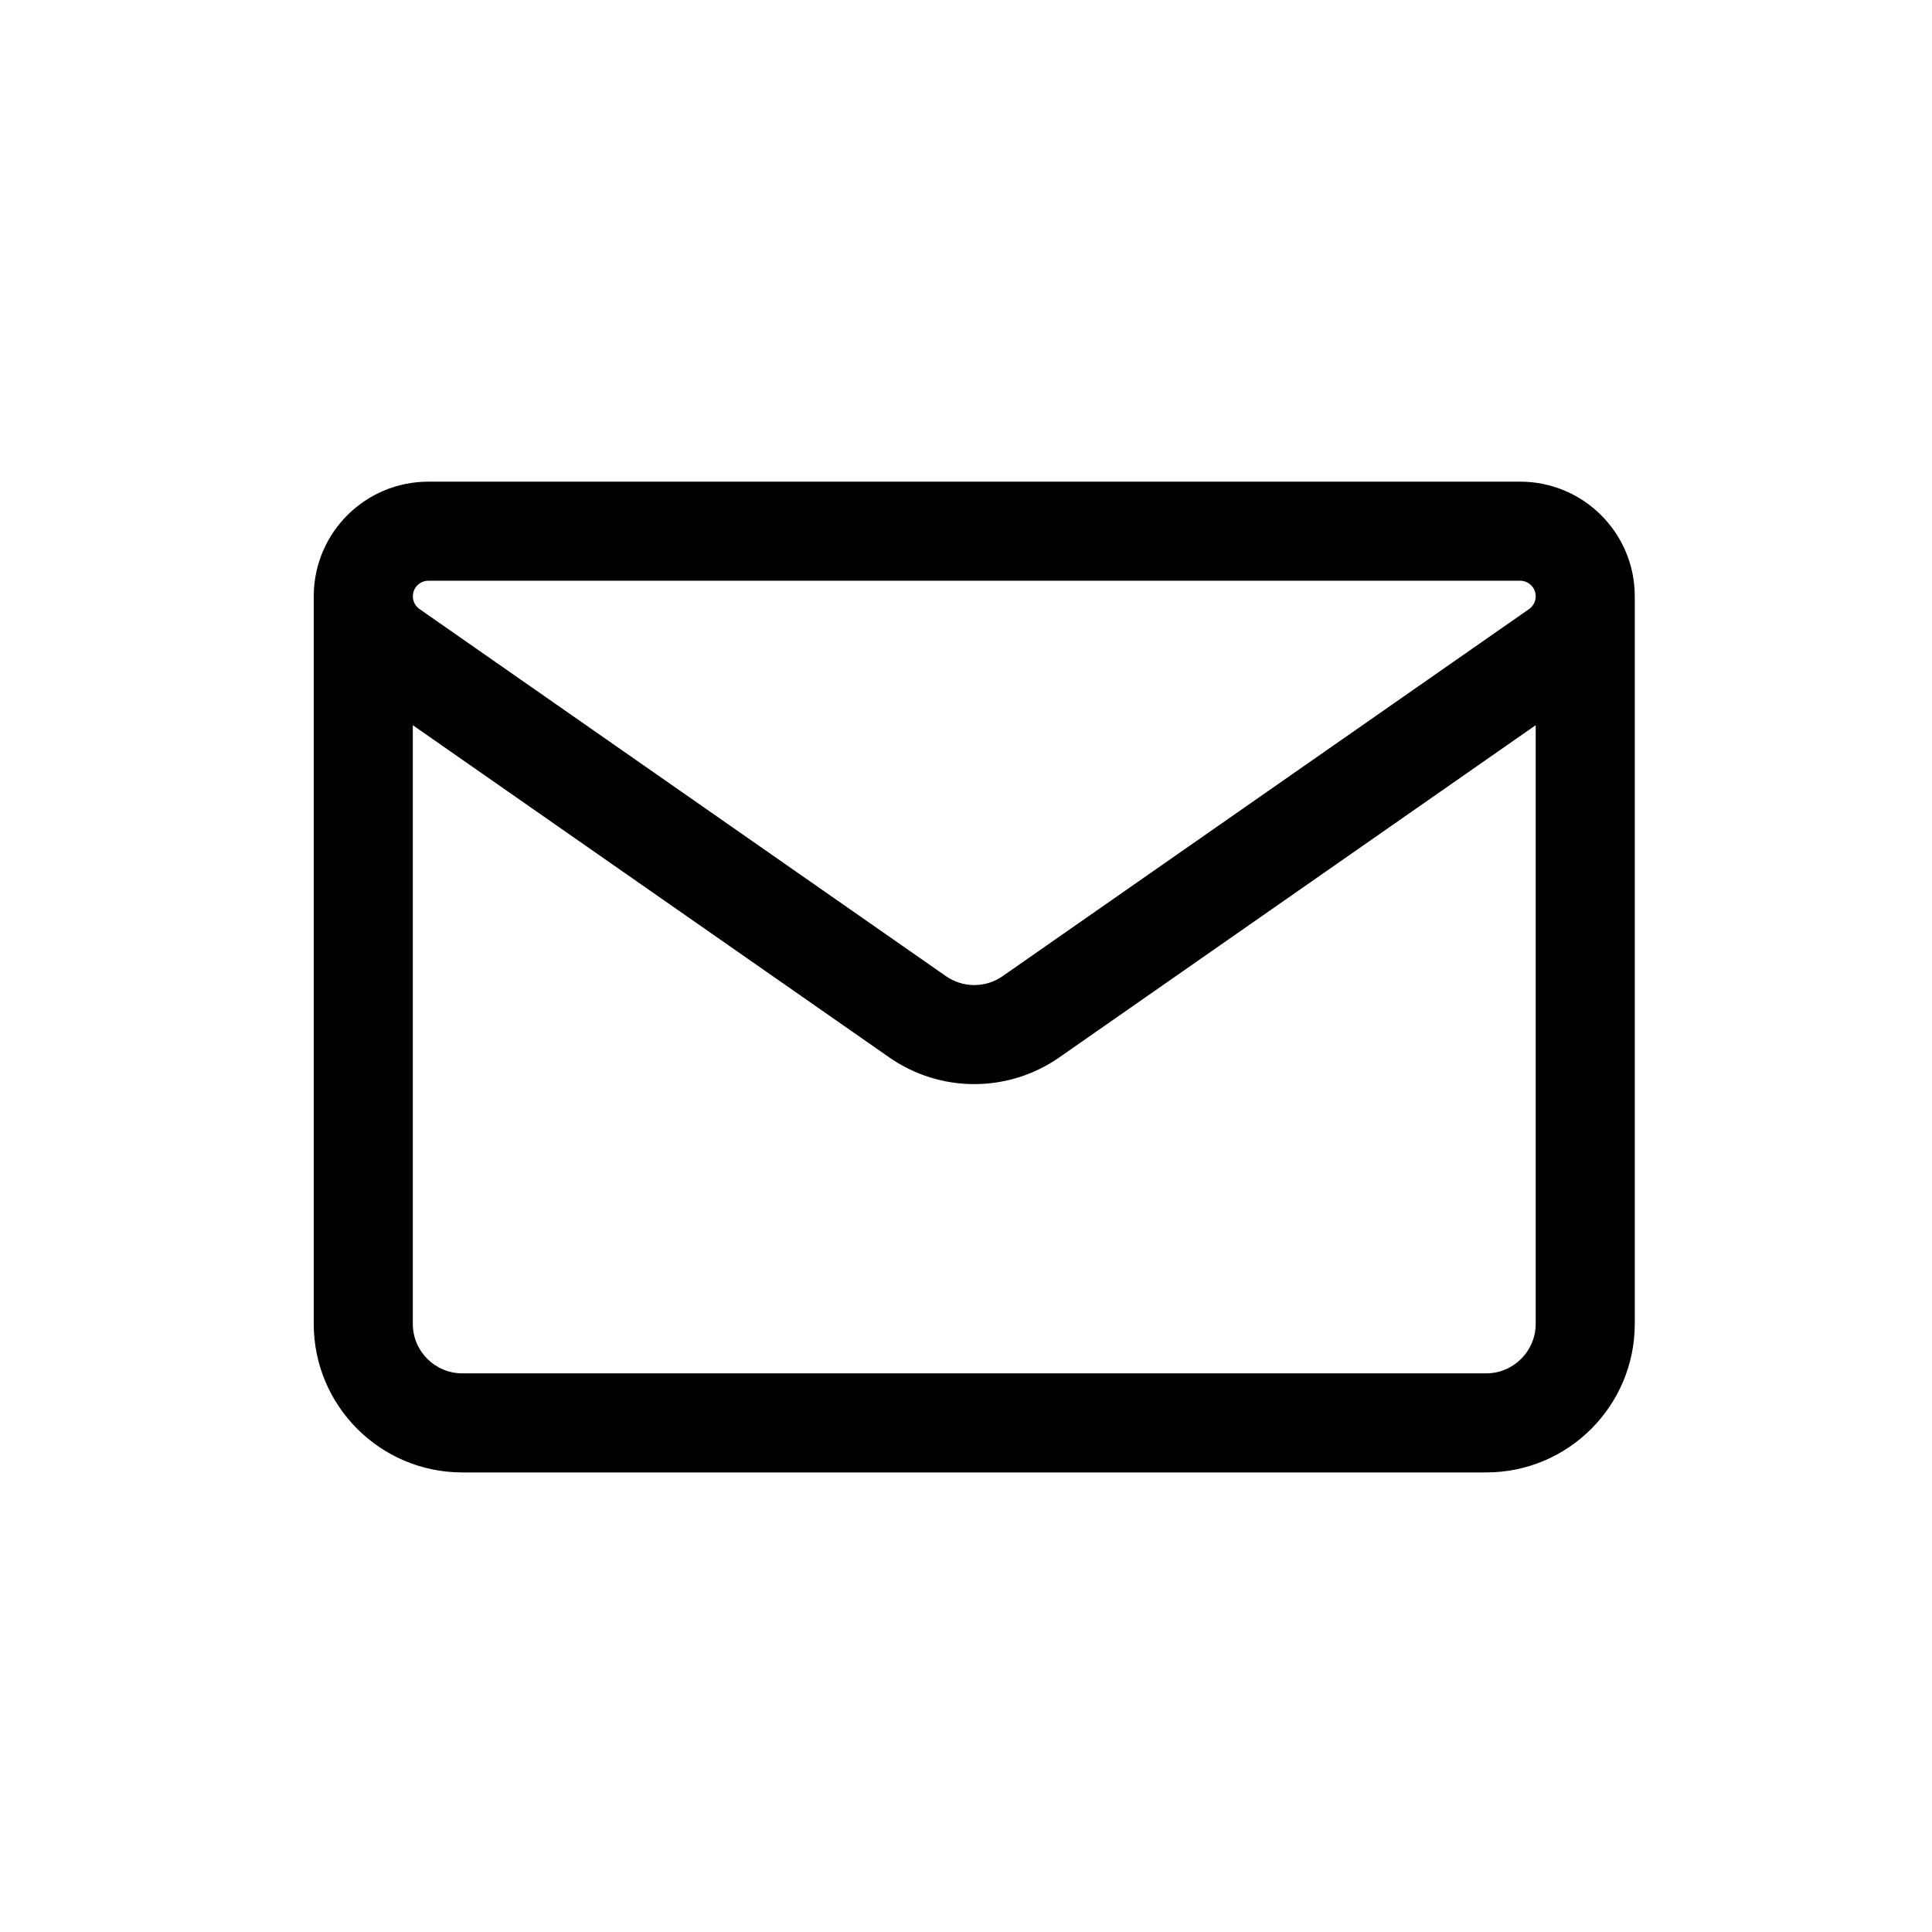 <svg viewBox="-3 -3 39 39" fill="currentColor"
  xmlns="http://www.w3.org/2000/svg">
  <path fill-rule="evenodd" clip-rule="evenodd" d="M5.333 11.639V23.723C5.333 24.275 5.781 24.723 6.333 24.723H27C27.552 24.723 28 24.275 28 23.723V11.639L18.383 18.345C17.352 19.064 15.982 19.064 14.951 18.345L5.333 11.639ZM28 9.027C28 9.03 28 9.032 28 9.034V9.047C27.997 9.146 27.947 9.238 27.866 9.295L17.239 16.705C16.896 16.945 16.439 16.945 16.095 16.705L5.468 9.294C5.384 9.236 5.334 9.14 5.334 9.037C5.334 8.863 5.475 8.723 5.648 8.723H27.686C27.857 8.723 27.995 8.858 28 9.027ZM30 9.065V23.723C30 25.379 28.657 26.723 27 26.723H6.333C4.677 26.723 3.333 25.379 3.333 23.723V9.034C3.333 9.021 3.334 9.007 3.334 8.994C3.357 7.735 4.384 6.723 5.648 6.723H27.686C28.964 6.723 30 7.759 30 9.037C30 9.046 30 9.055 30 9.065Z" fill="currentColor"></path>
</svg>